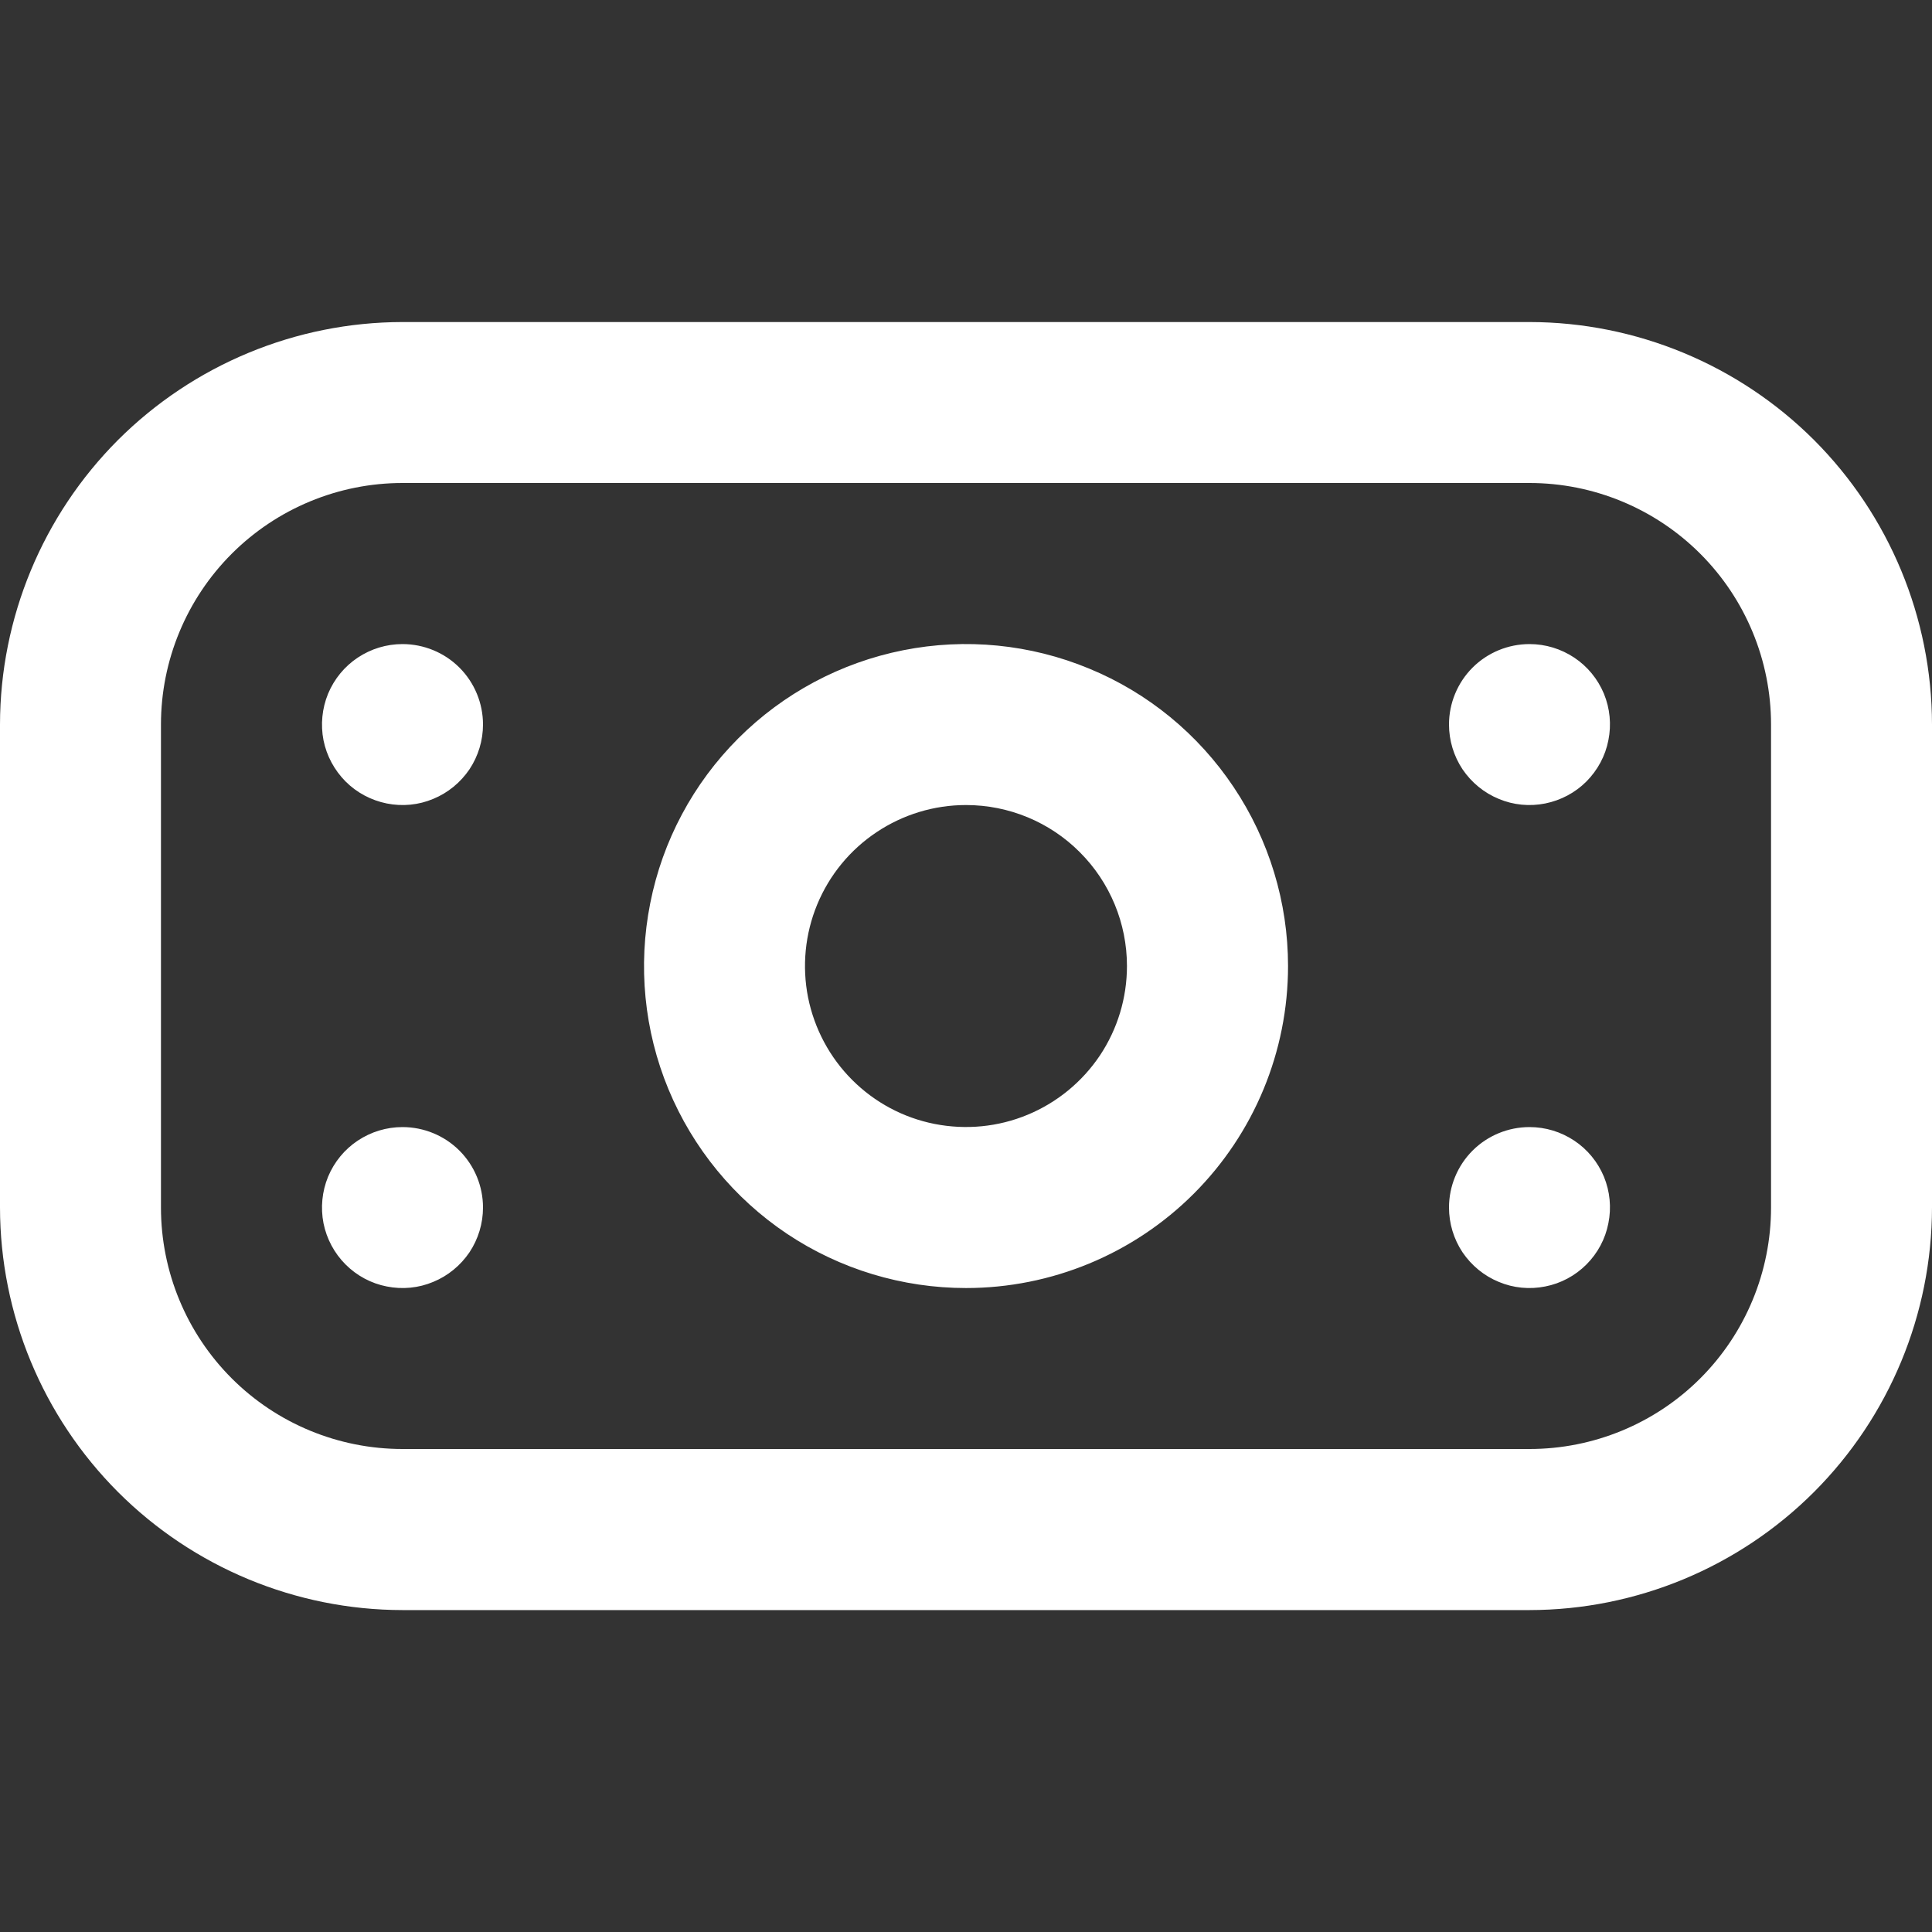 <svg width="16" height="16" viewBox="0 0 16 16" fill="none" xmlns="http://www.w3.org/2000/svg">
<rect x="0" y="0" width="16" height="16" fill="#333333" stroke="none"/>
<g clip-path="url(#clip0_11254_118255)">
<path d="M12.667 13.334H3.333C2.45 13.333 1.602 12.981 0.977 12.356C0.353 11.731 0.001 10.884 0 10L0 6C0.001 5.117 0.353 4.269 0.977 3.644C1.602 3.02 2.45 2.668 3.333 2.667H12.667C13.55 2.668 14.398 3.02 15.023 3.644C15.647 4.269 15.999 5.117 16 6V10C15.999 10.884 15.647 11.731 15.023 12.356C14.398 12.981 13.55 13.333 12.667 13.334ZM3.333 4C2.803 4 2.294 4.211 1.919 4.586C1.544 4.961 1.333 5.47 1.333 6V10C1.333 10.531 1.544 11.04 1.919 11.415C2.294 11.79 2.803 12 3.333 12H12.667C13.197 12 13.706 11.79 14.081 11.415C14.456 11.04 14.667 10.531 14.667 10V6C14.667 5.47 14.456 4.961 14.081 4.586C13.706 4.211 13.197 4 12.667 4H3.333ZM8 10.667C7.473 10.667 6.957 10.511 6.518 10.218C6.08 9.925 5.738 9.508 5.536 9.021C5.334 8.534 5.282 7.997 5.385 7.48C5.487 6.963 5.741 6.488 6.114 6.115C6.487 5.742 6.962 5.488 7.48 5.385C7.997 5.282 8.533 5.335 9.02 5.537C9.508 5.738 9.924 6.08 10.217 6.519C10.51 6.957 10.667 7.473 10.667 8C10.667 8.708 10.386 9.386 9.886 9.886C9.386 10.386 8.707 10.667 8 10.667ZM8 6.667C7.736 6.667 7.479 6.745 7.259 6.892C7.04 7.038 6.869 7.246 6.768 7.49C6.667 7.734 6.641 8.002 6.692 8.26C6.744 8.519 6.871 8.757 7.057 8.943C7.244 9.13 7.481 9.257 7.74 9.308C7.999 9.359 8.267 9.333 8.51 9.232C8.754 9.131 8.962 8.96 9.109 8.741C9.255 8.522 9.333 8.264 9.333 8C9.333 7.647 9.193 7.308 8.943 7.058C8.693 6.807 8.354 6.667 8 6.667ZM3.333 5.334C3.201 5.334 3.073 5.373 2.963 5.446C2.853 5.519 2.768 5.623 2.717 5.745C2.667 5.867 2.654 6.001 2.679 6.13C2.705 6.26 2.769 6.378 2.862 6.472C2.955 6.565 3.074 6.628 3.203 6.654C3.333 6.68 3.467 6.667 3.588 6.616C3.71 6.566 3.814 6.48 3.888 6.371C3.961 6.261 4 6.132 4 6C4 5.824 3.93 5.654 3.805 5.529C3.68 5.404 3.51 5.334 3.333 5.334ZM12 6C12 6.132 12.039 6.261 12.112 6.371C12.186 6.48 12.29 6.566 12.412 6.616C12.533 6.667 12.667 6.68 12.797 6.654C12.926 6.628 13.045 6.565 13.138 6.472C13.231 6.378 13.295 6.26 13.32 6.13C13.346 6.001 13.333 5.867 13.283 5.745C13.232 5.623 13.147 5.519 13.037 5.446C12.927 5.373 12.799 5.334 12.667 5.334C12.49 5.334 12.32 5.404 12.195 5.529C12.07 5.654 12 5.824 12 6ZM3.333 9.334C3.201 9.334 3.073 9.373 2.963 9.446C2.853 9.519 2.768 9.623 2.717 9.745C2.667 9.867 2.654 10.001 2.679 10.13C2.705 10.26 2.769 10.379 2.862 10.472C2.955 10.565 3.074 10.629 3.203 10.654C3.333 10.68 3.467 10.667 3.588 10.616C3.71 10.566 3.814 10.48 3.888 10.371C3.961 10.261 4 10.132 4 10C4 9.824 3.93 9.654 3.805 9.529C3.68 9.404 3.51 9.334 3.333 9.334ZM12 10C12 10.132 12.039 10.261 12.112 10.371C12.186 10.48 12.29 10.566 12.412 10.616C12.533 10.667 12.667 10.68 12.797 10.654C12.926 10.629 13.045 10.565 13.138 10.472C13.231 10.379 13.295 10.26 13.32 10.13C13.346 10.001 13.333 9.867 13.283 9.745C13.232 9.623 13.147 9.519 13.037 9.446C12.927 9.373 12.799 9.334 12.667 9.334C12.49 9.334 12.32 9.404 12.195 9.529C12.07 9.654 12 9.824 12 10Z" fill="white"/>
</g>
<defs>
<clipPath id="clip0_11254_118255">
<rect width="16" height="16" fill="white"/>
</clipPath>
</defs>
</svg>
